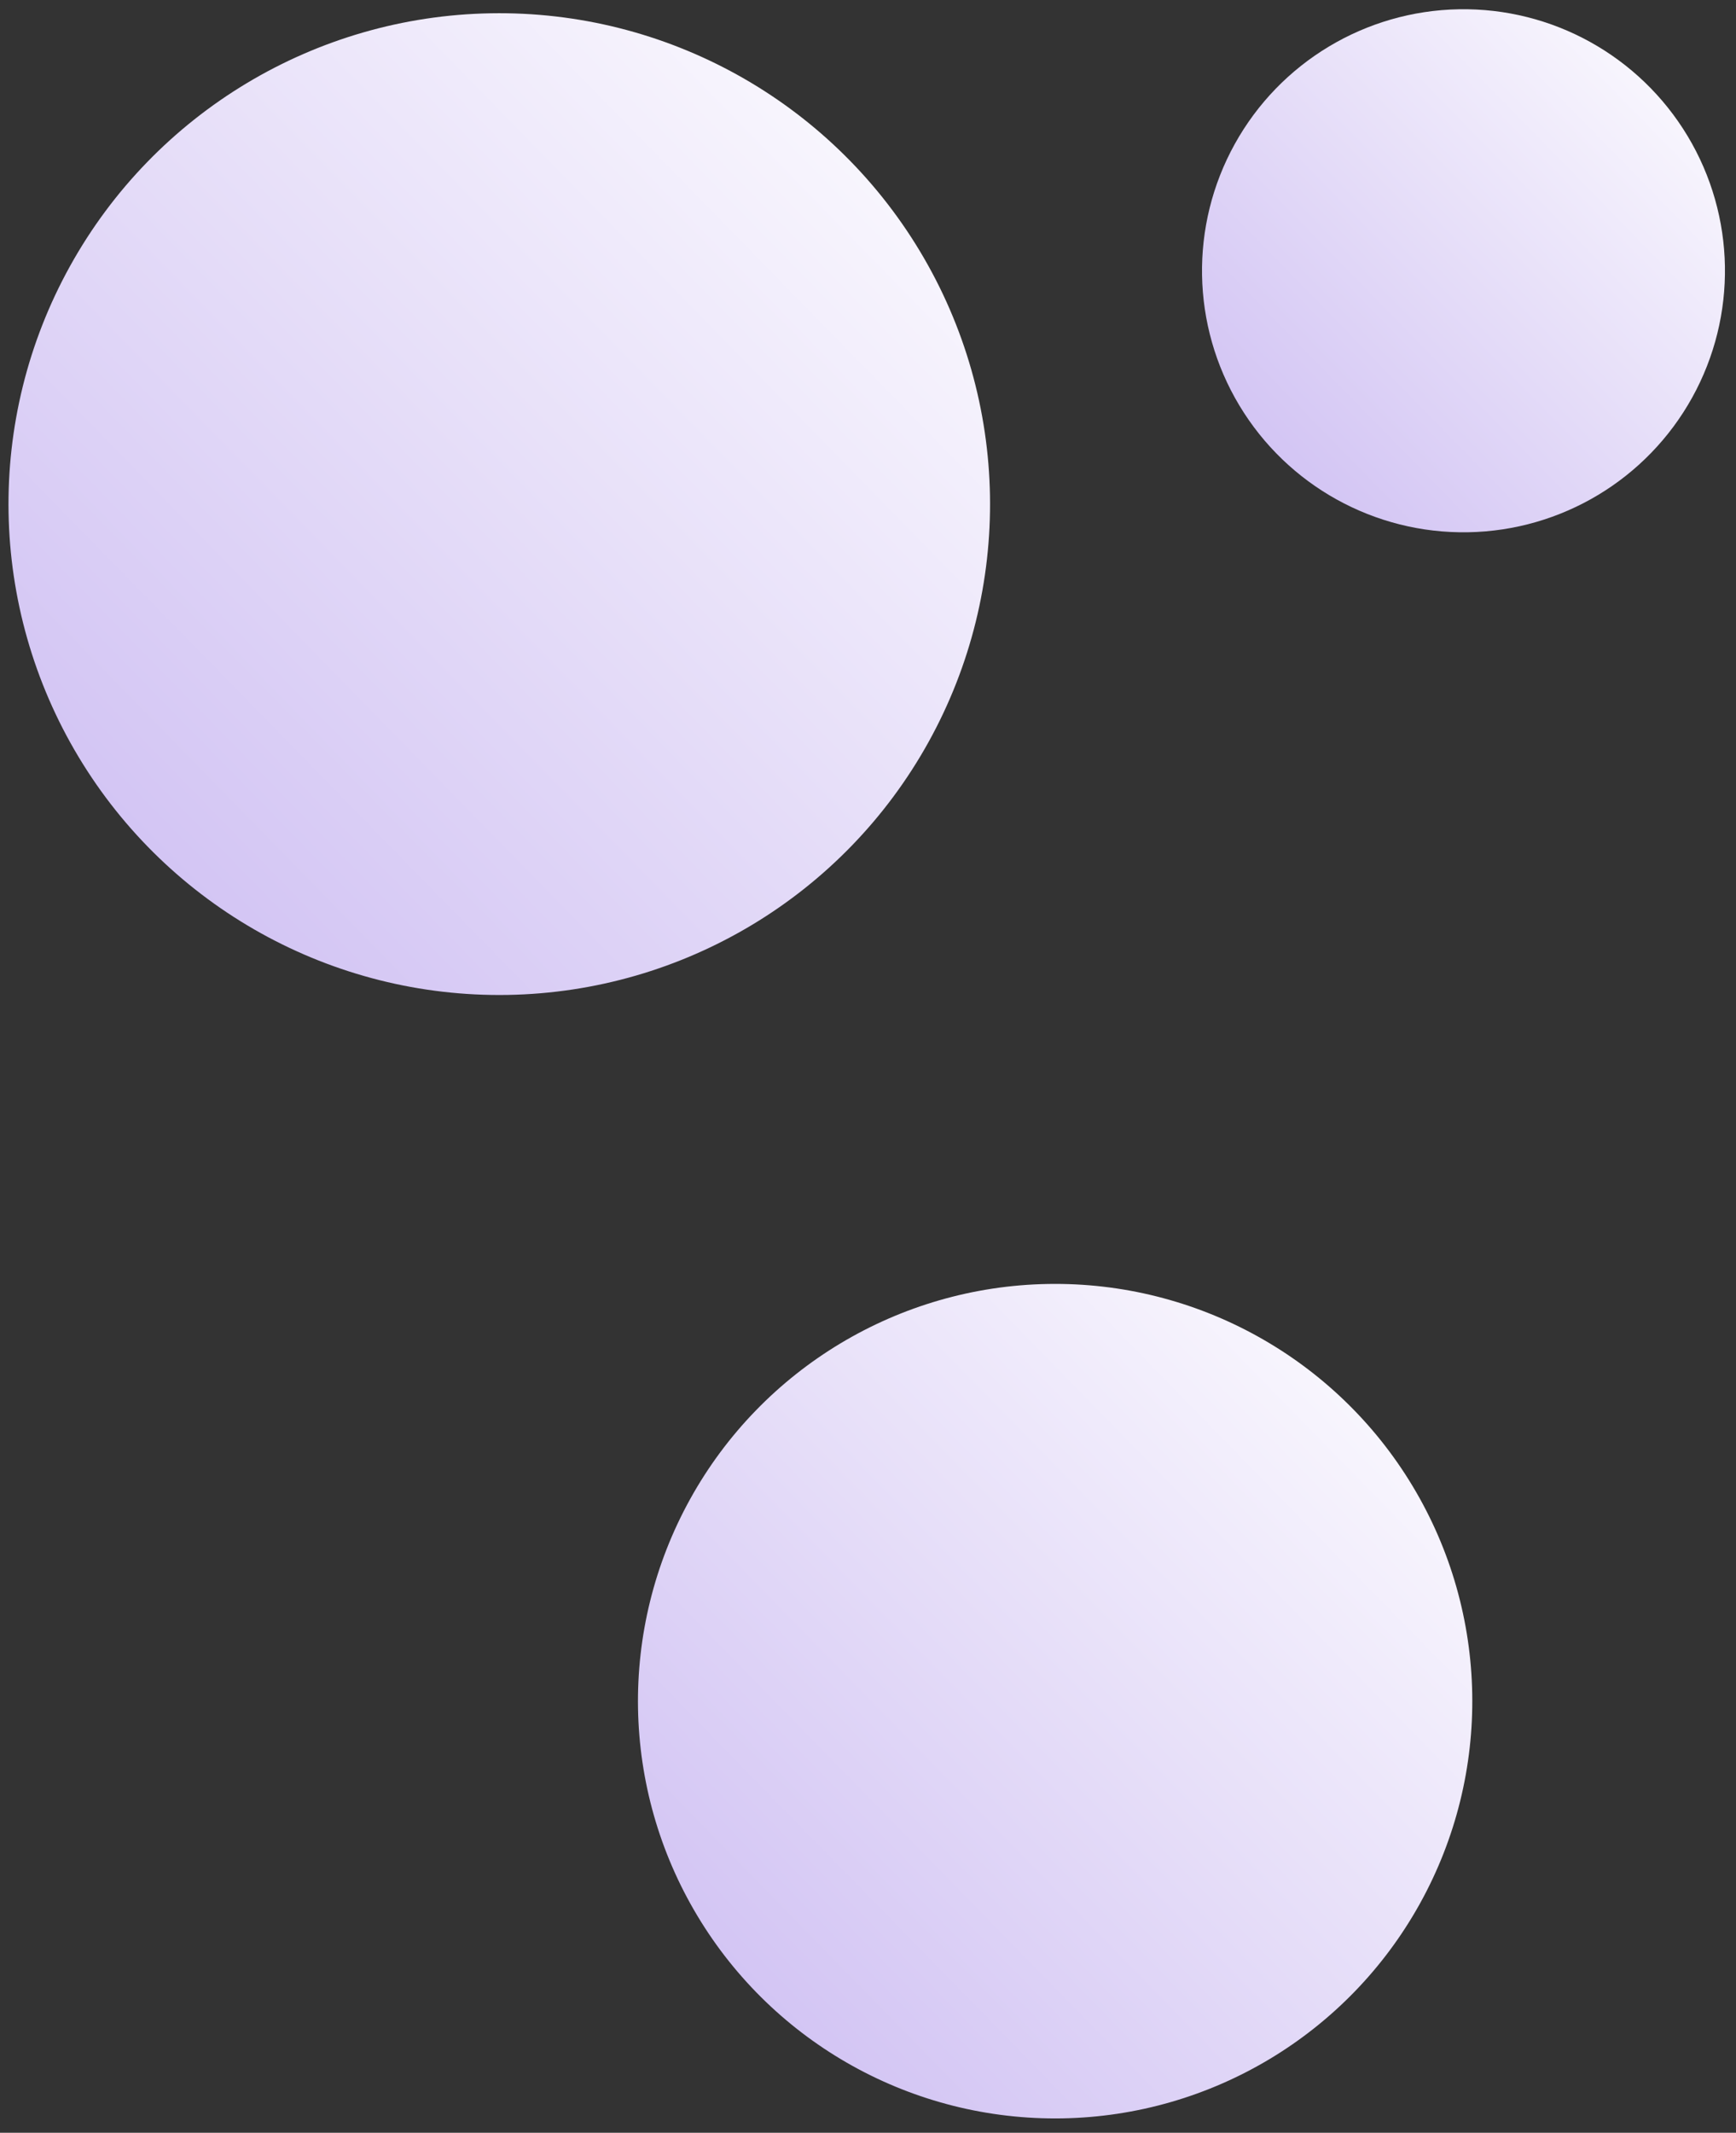 <svg width="92" height="113" viewBox="0 0 92 113" fill="none" xmlns="http://www.w3.org/2000/svg">
<rect x="0" y="0" width="92" height="113" fill="#333333" stroke="none"/>
<circle cx="26.459" cy="26.709" r="26.009" transform="rotate(89 26.459 26.709)" fill="url(#paint0_linear_429_409)"/>
<circle cx="55.917" cy="90.133" r="22.108" transform="rotate(89 55.917 90.133)" fill="url(#paint1_linear_429_409)"/>
<circle cx="77.558" cy="14.346" r="13.857" transform="rotate(89 77.558 14.346)" fill="url(#paint2_linear_429_409)"/>
<defs>
<linearGradient id="paint0_linear_429_409" x1="0.45" y1="0.7" x2="49.498" y2="52.633" gradientUnits="userSpaceOnUse">
<stop stop-color="white"/>
<stop offset="1" stop-color="#CDBDF2"/>
</linearGradient>
<linearGradient id="paint1_linear_429_409" x1="33.809" y1="68.025" x2="75.501" y2="112.169" gradientUnits="userSpaceOnUse">
<stop stop-color="white"/>
<stop offset="1" stop-color="#CDBDF2"/>
</linearGradient>
<linearGradient id="paint2_linear_429_409" x1="63.701" y1="0.489" x2="89.832" y2="28.158" gradientUnits="userSpaceOnUse">
<stop stop-color="white"/>
<stop offset="1" stop-color="#CDBDF2"/>
</linearGradient>
</defs>
</svg>
